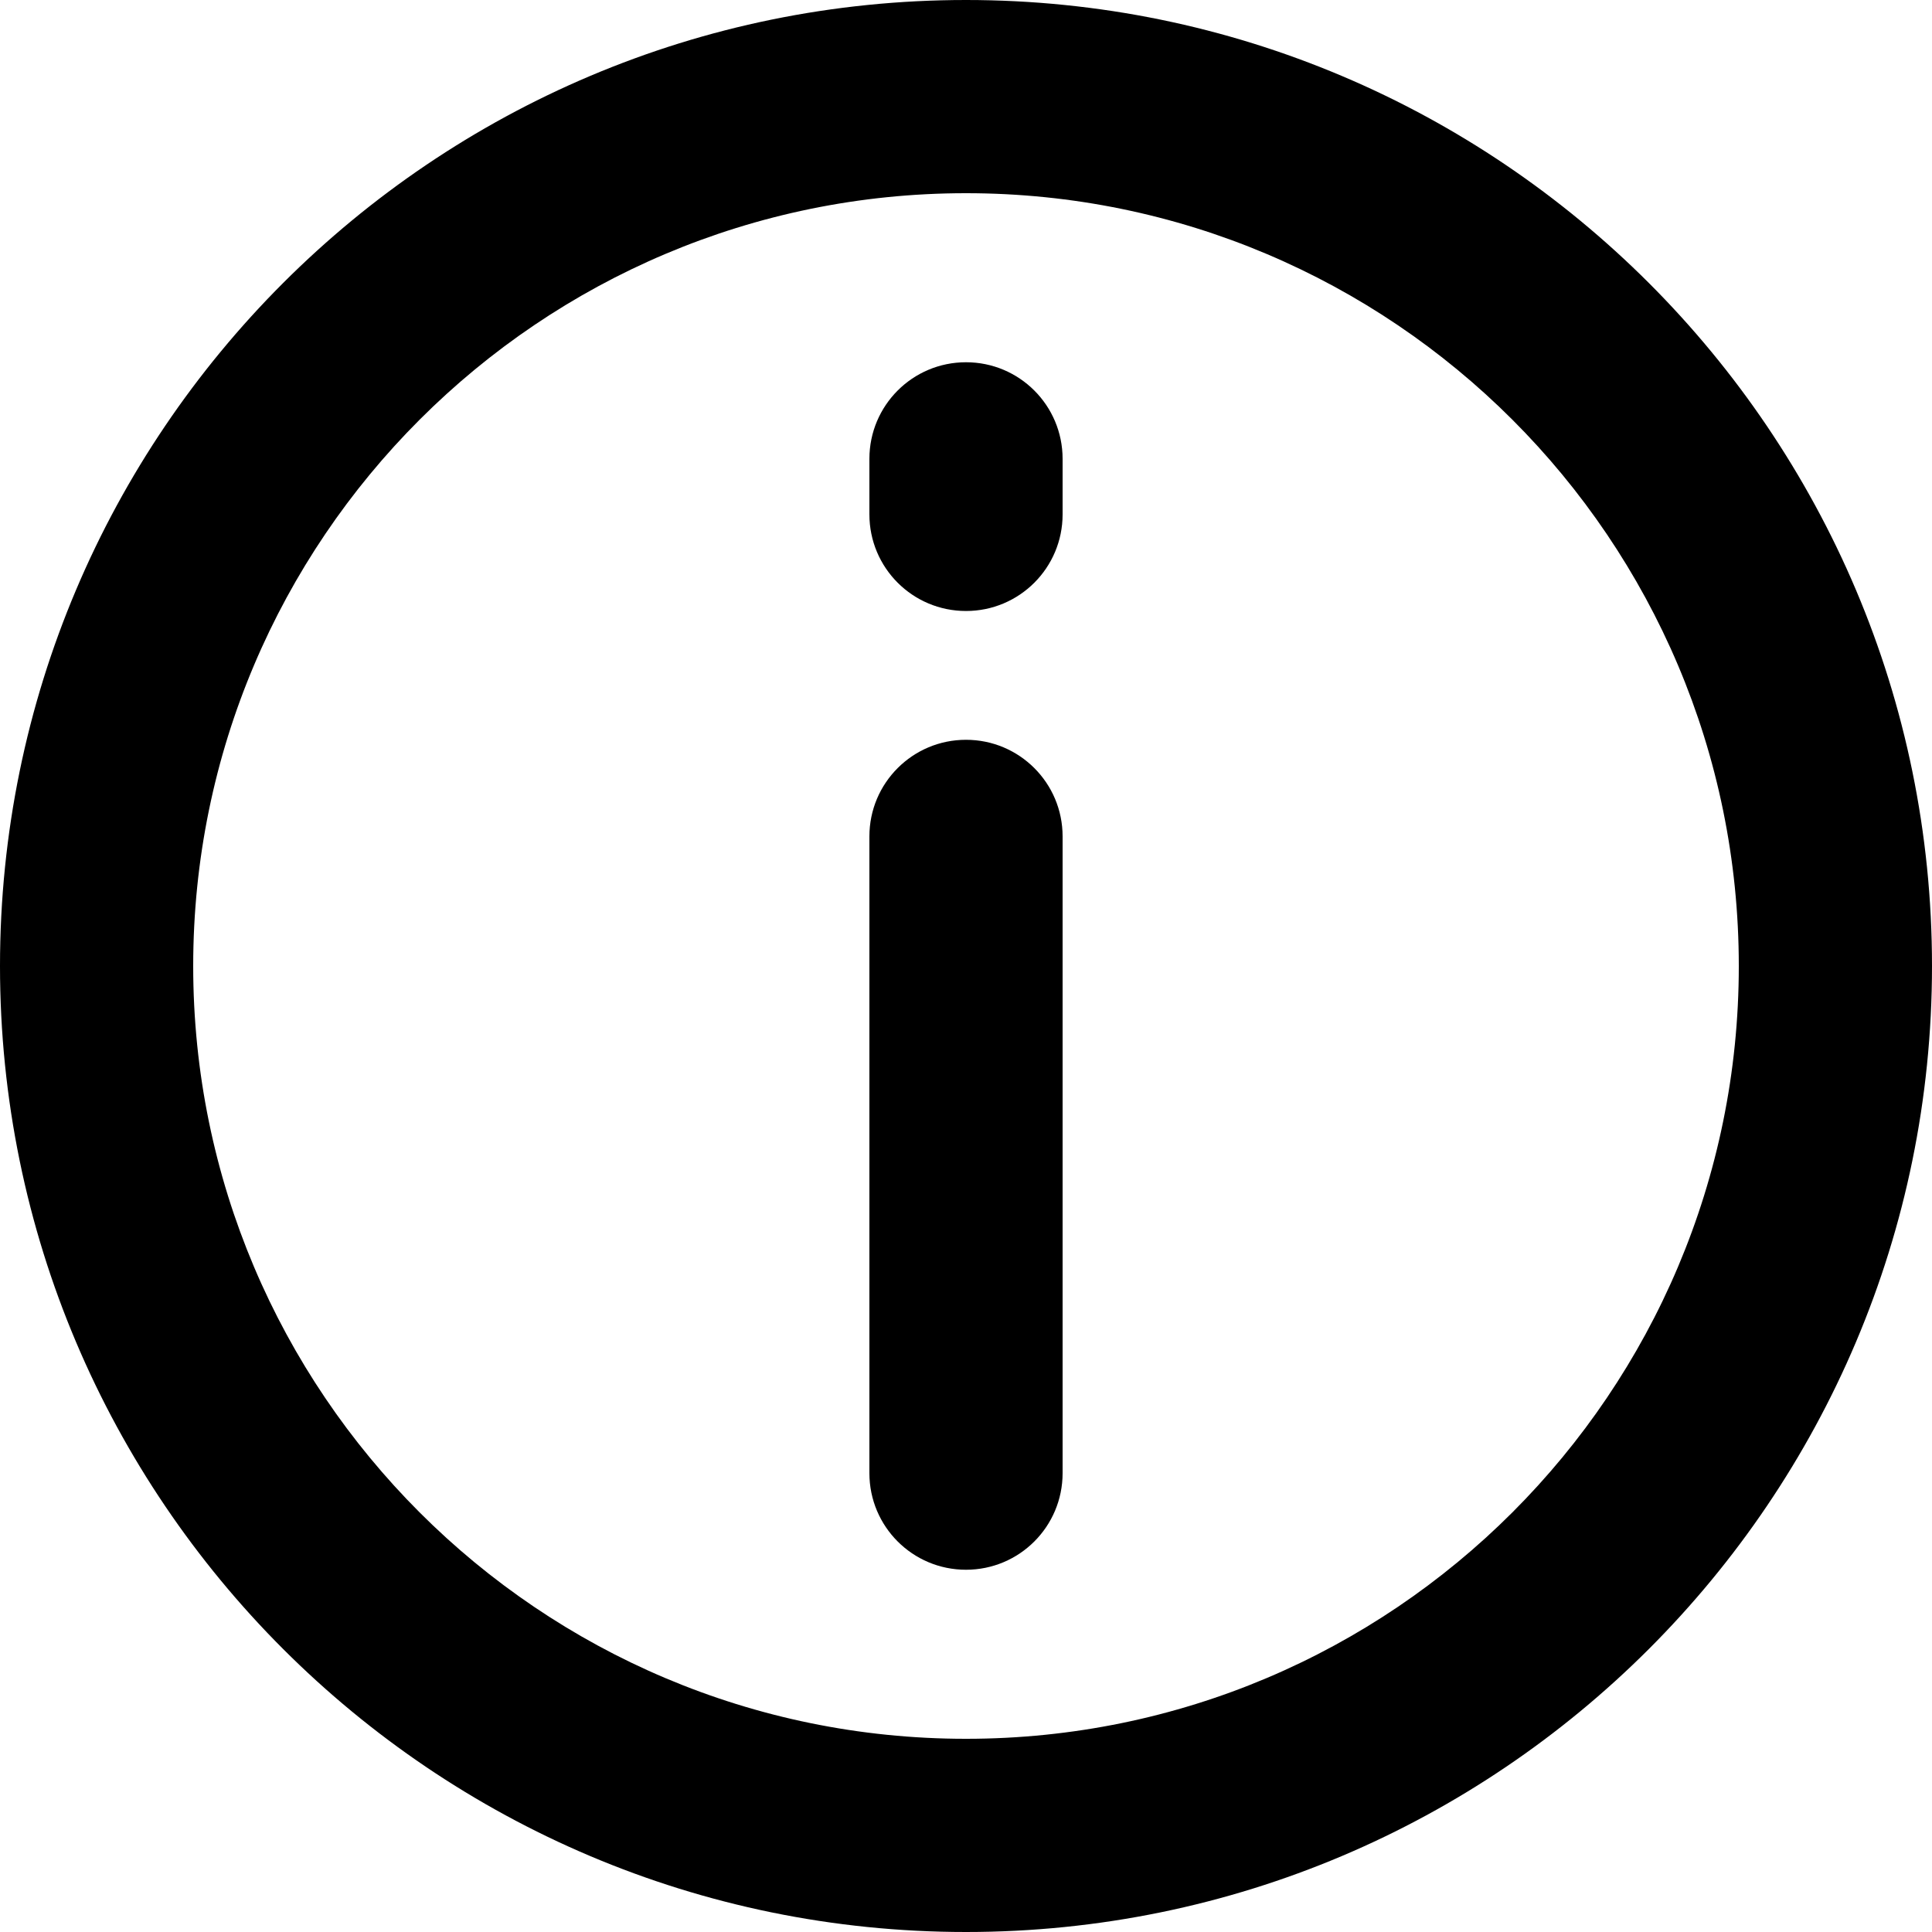 <?xml version="1.0" encoding="UTF-8"?>
<svg id="Layer_1" xmlns="http://www.w3.org/2000/svg" xmlns:serif="http://www.serif.com/" version="1.1" viewBox="0 0 72 72">
  <!-- Generator: Adobe Illustrator 29.7.1, SVG Export Plug-In . SVG Version: 2.1.1 Build 8)  -->
  <defs>
    <style>
      .st0 {
        fill-rule: evenodd;
      }
    </style>
  </defs>
  <path class="st0" d="M36,0c19.87,0,36,16.13,36,36s-16.13,36-36,36S0,55.87,0,36,16.13,0,36,0ZM36,7.2c-15.89,0-28.8,12.9-28.8,28.8s12.9,28.8,28.8,28.8,28.8-12.9,28.8-28.8S51.89,7.2,36,7.2ZM39.6,54.9c0,1.99-1.61,3.6-3.6,3.6s-3.6-1.61-3.6-3.6v-23.73c0-1.99,1.61-3.6,3.6-3.6s3.6,1.61,3.6,3.6v23.73ZM39.6,19.17c0,1.99-1.61,3.6-3.6,3.6s-3.6-1.61-3.6-3.6v-2.07c0-1.99,1.61-3.6,3.6-3.6s3.6,1.61,3.6,3.6v2.07Z"/>
</svg>